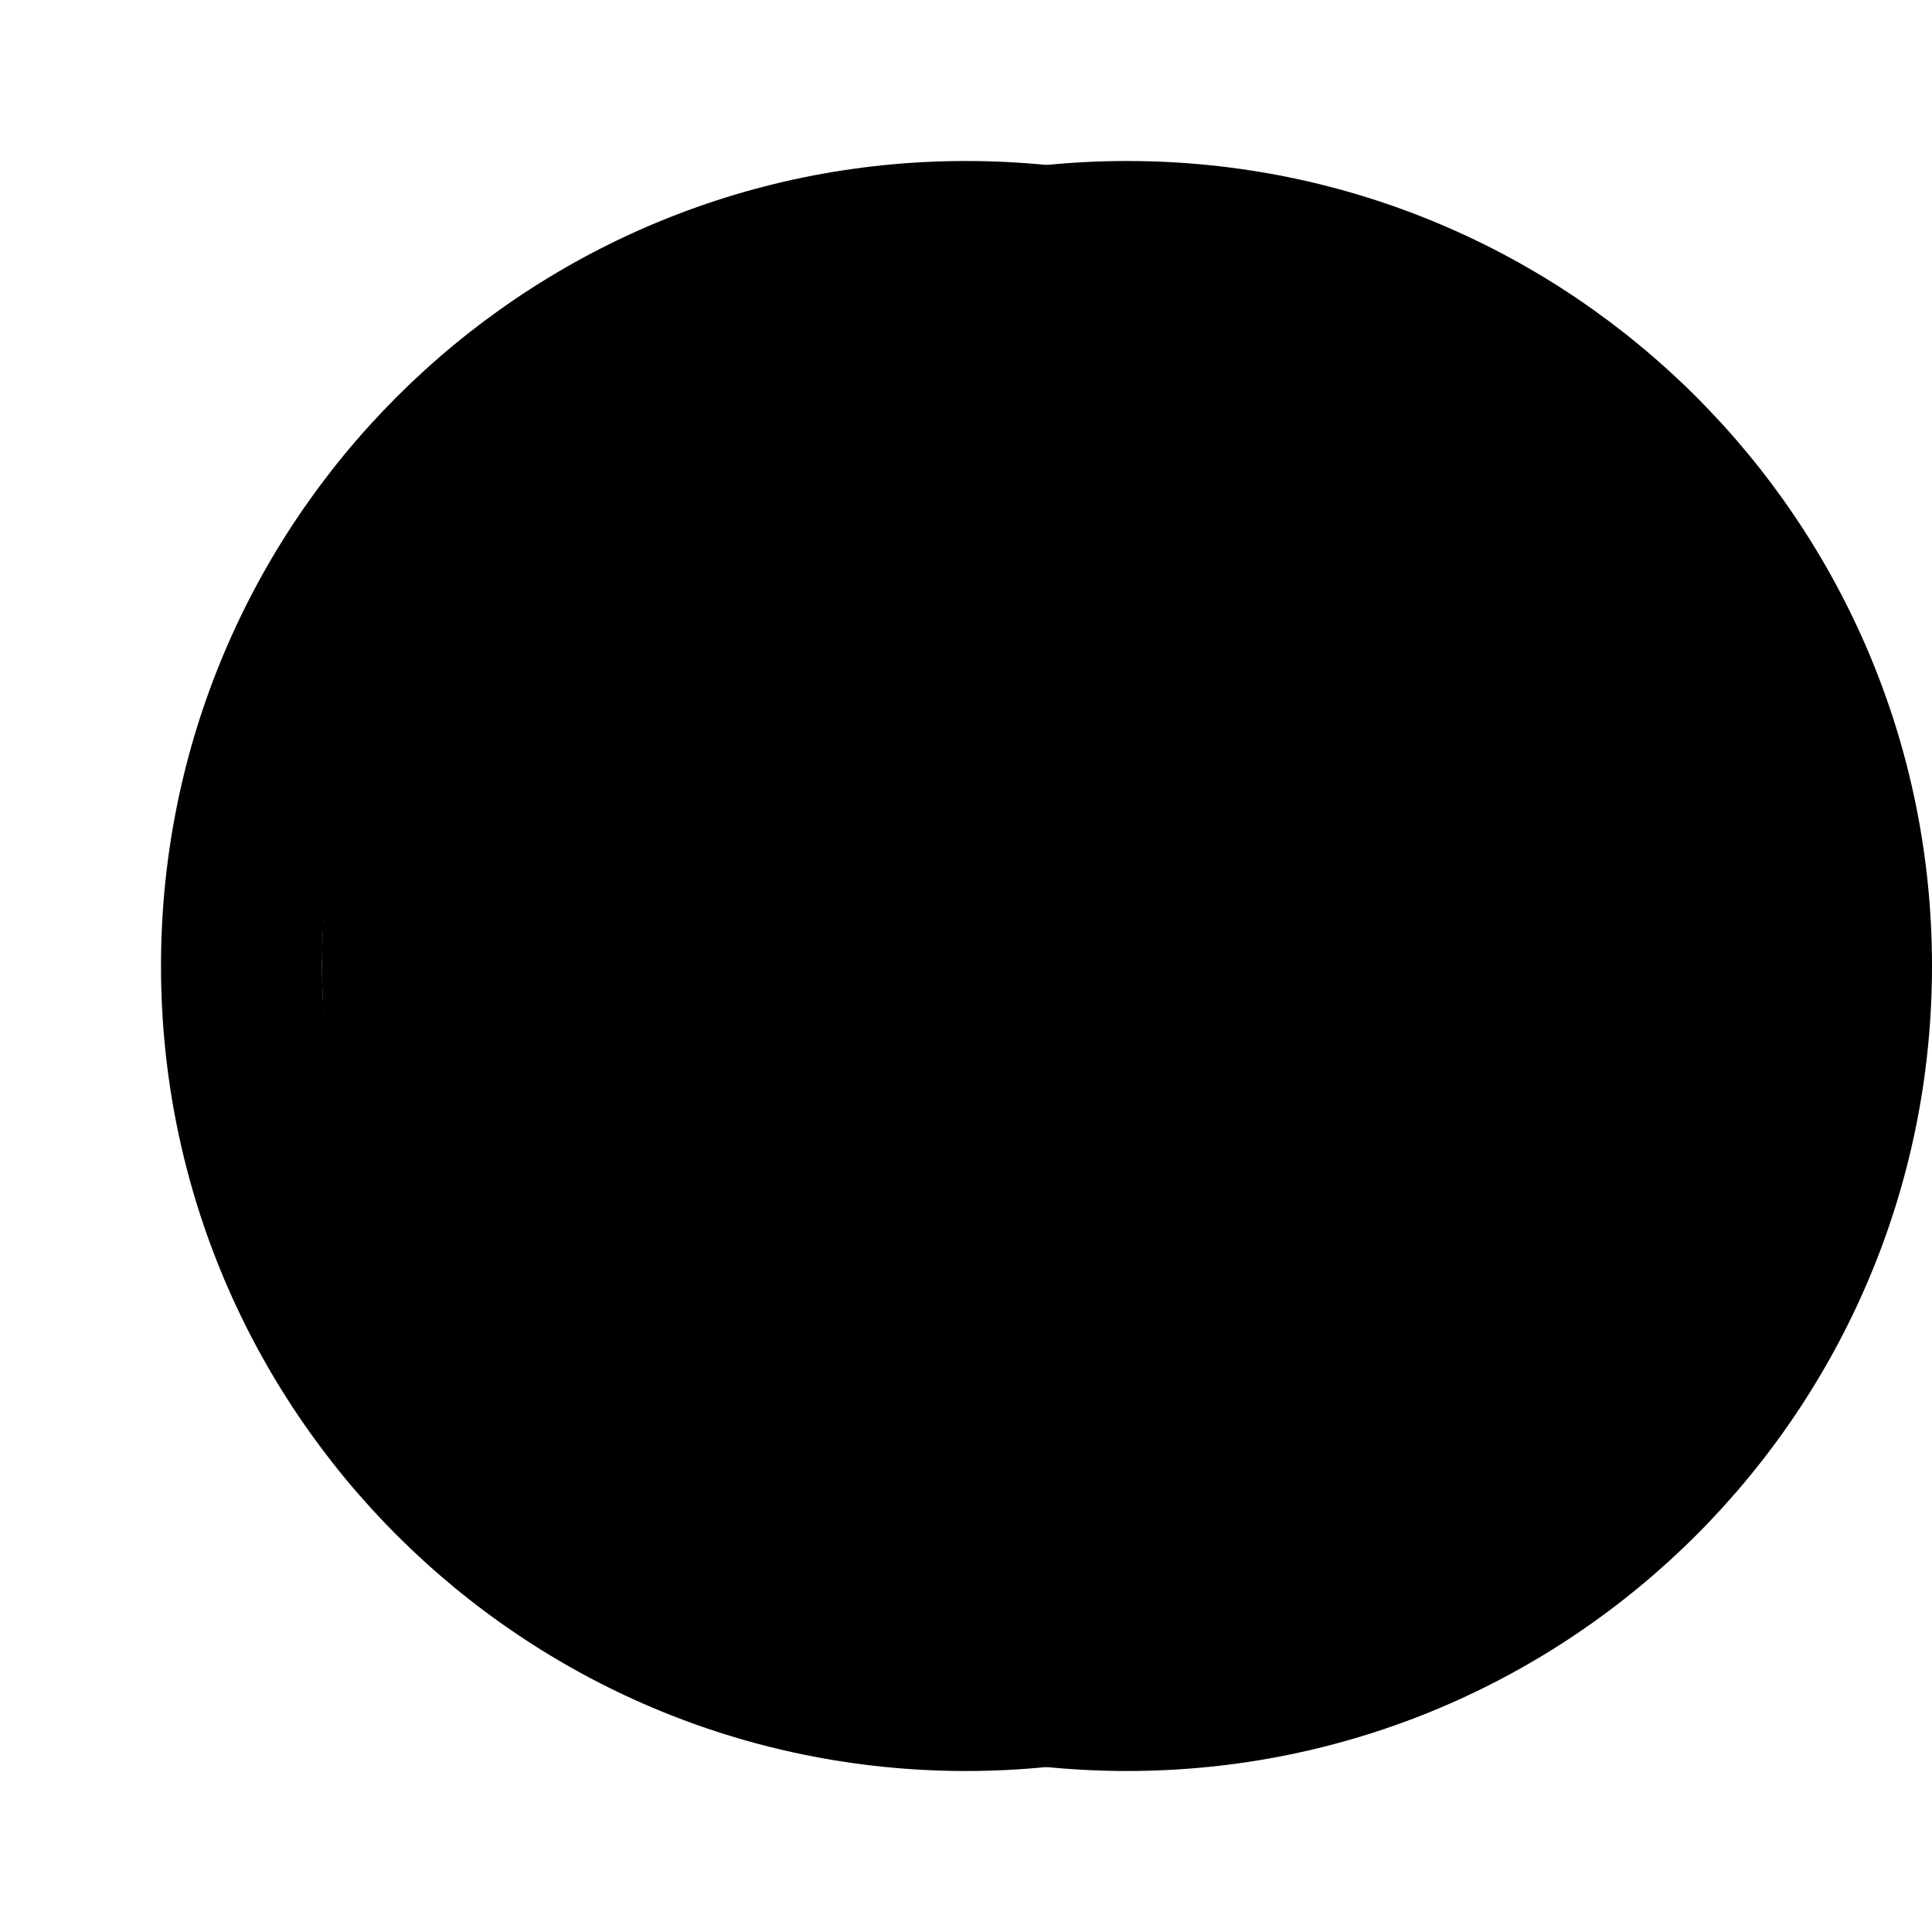 <svg xmlns="http://www.w3.org/2000/svg" viewBox="0 0 24 24" class="icon icon-lunarphase">
    <path d="M12,2C6.478,2,2,6.478,2,12s4.478,10,10,10s10-4.478,10-10S17.522,2,12,2z M12,20c-4.411,0-8-3.589-8-8s3.589-8,8-8 s8,3.589,8,8S16.411,20,12,20z"></path>
    <path d="M14,2c-5.522,0-10,4.478-10,10s4.478,10,10,10s10-4.478,10-10S19.522,2,14,2z"></path>
</svg>